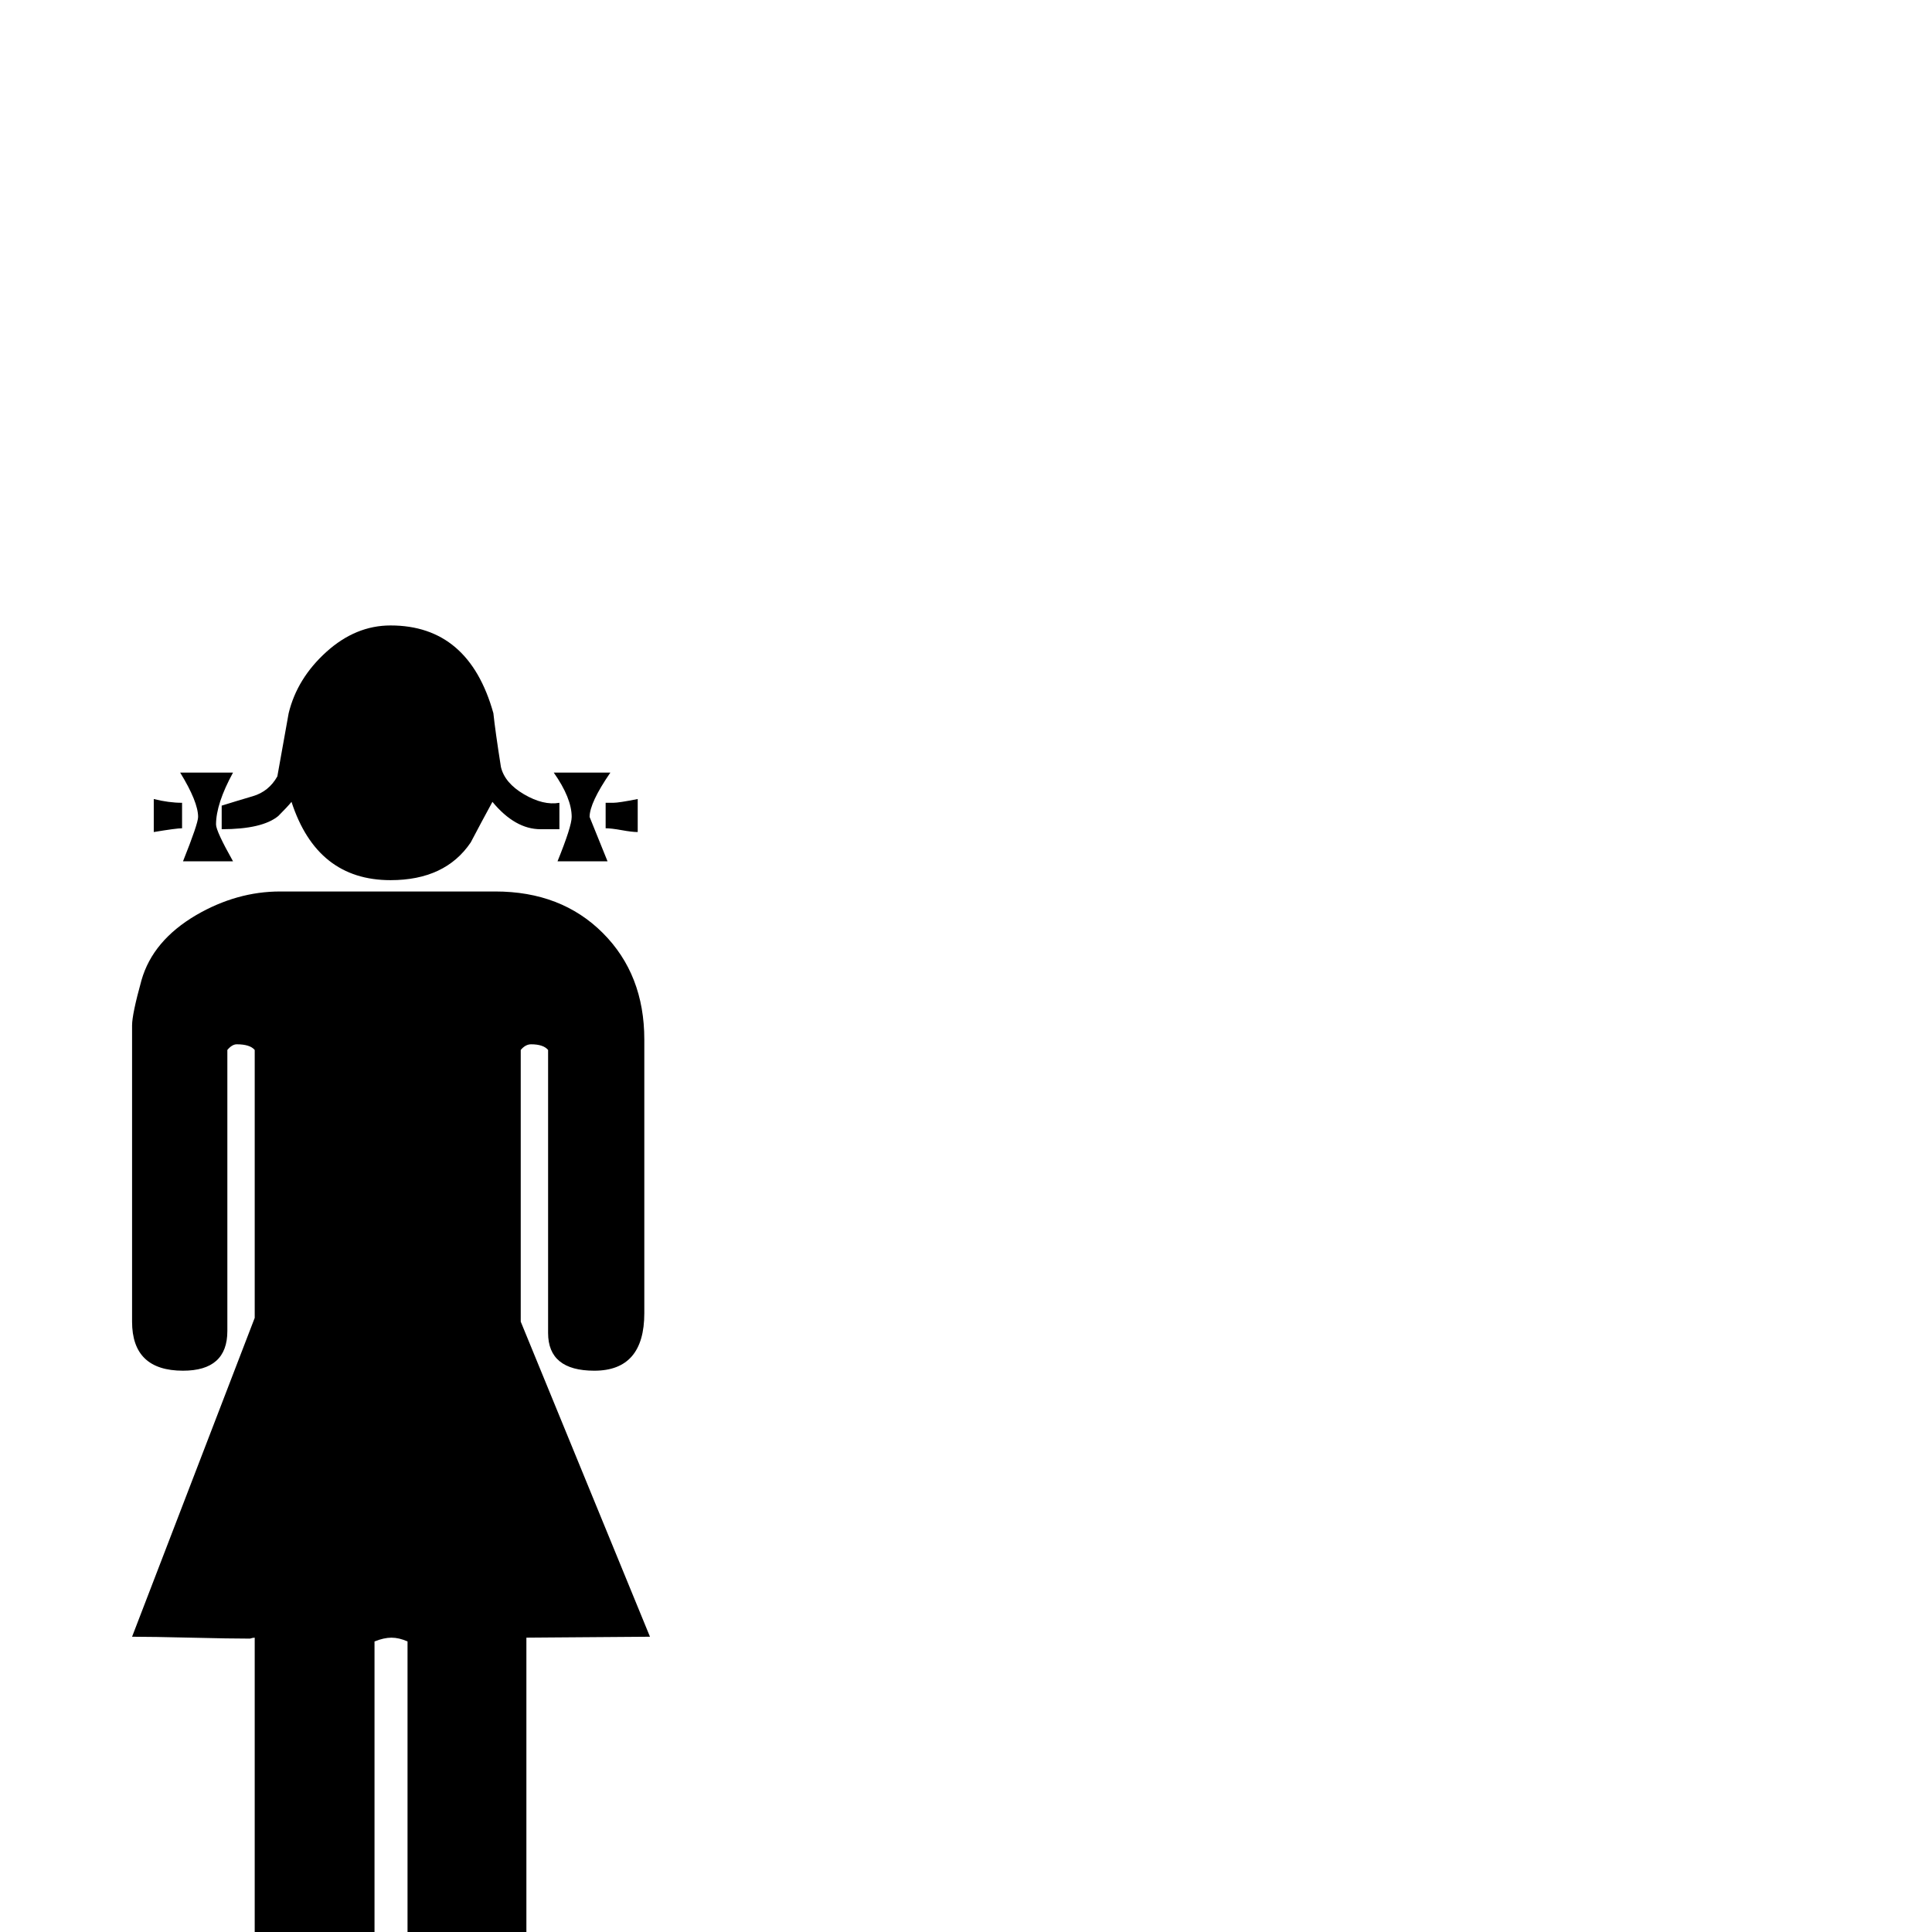 <?xml version="1.0" standalone="no"?>
<!DOCTYPE svg PUBLIC "-//W3C//DTD SVG 1.1//EN" "http://www.w3.org/Graphics/SVG/1.1/DTD/svg11.dtd" >
<svg viewBox="0 -442 2048 2048">
  <g transform="matrix(1 0 0 -1 0 1606)">
   <path fill="currentColor"
d="M676 1166q-6 0 -17 2t-17 2v27h8q6 0 26 4v-35zM647 1229q-22 -32 -22 -47l19 -47h-53q15 37 15 47q0 20 -19 47h60zM593 1169h-20q-27 0 -51 29q-12 -22 -23 -43q-27 -40 -85 -40q-78 0 -105 83q-4 -5 -14 -15q-17 -14 -60 -14v25q16 5 33 10t26 21q4 23 12 67
q9 37 40 65t68 28q83 0 109 -93q2 -19 8 -57q4 -17 24.5 -29t37.5 -9v-28zM247 1135h-53q16 40 16 47q0 16 -19 47h56q-18 -33 -18 -55q0 -7 18 -39zM193 1170q-6 0 -30 -4v35q16 -4 30 -4v-27zM689 313q-137 -1 -131 -1v-494q0 -20 -29 -35q-8 -4 -34 -4q-63 0 -63 46v483
q-9 4 -17 4t-18 -4v-487q0 -42 -62 -42q-65 0 -65 43v490q-2 0 -5 -1q-21 0 -62.5 1t-62.5 1l130 338v284q-5 6 -19 6q-5 0 -10 -6v-298q0 -42 -47 -42q-54 0 -54 52v314q0 12 10 48q12 42 58 69q43 25 89 25h228q70 0 114 -44t44 -113v-290q0 -61 -53 -61q-49 0 -49 40v300
q-5 6 -18 6q-6 0 -11 -6v-288z" />
  </g>

</svg>
